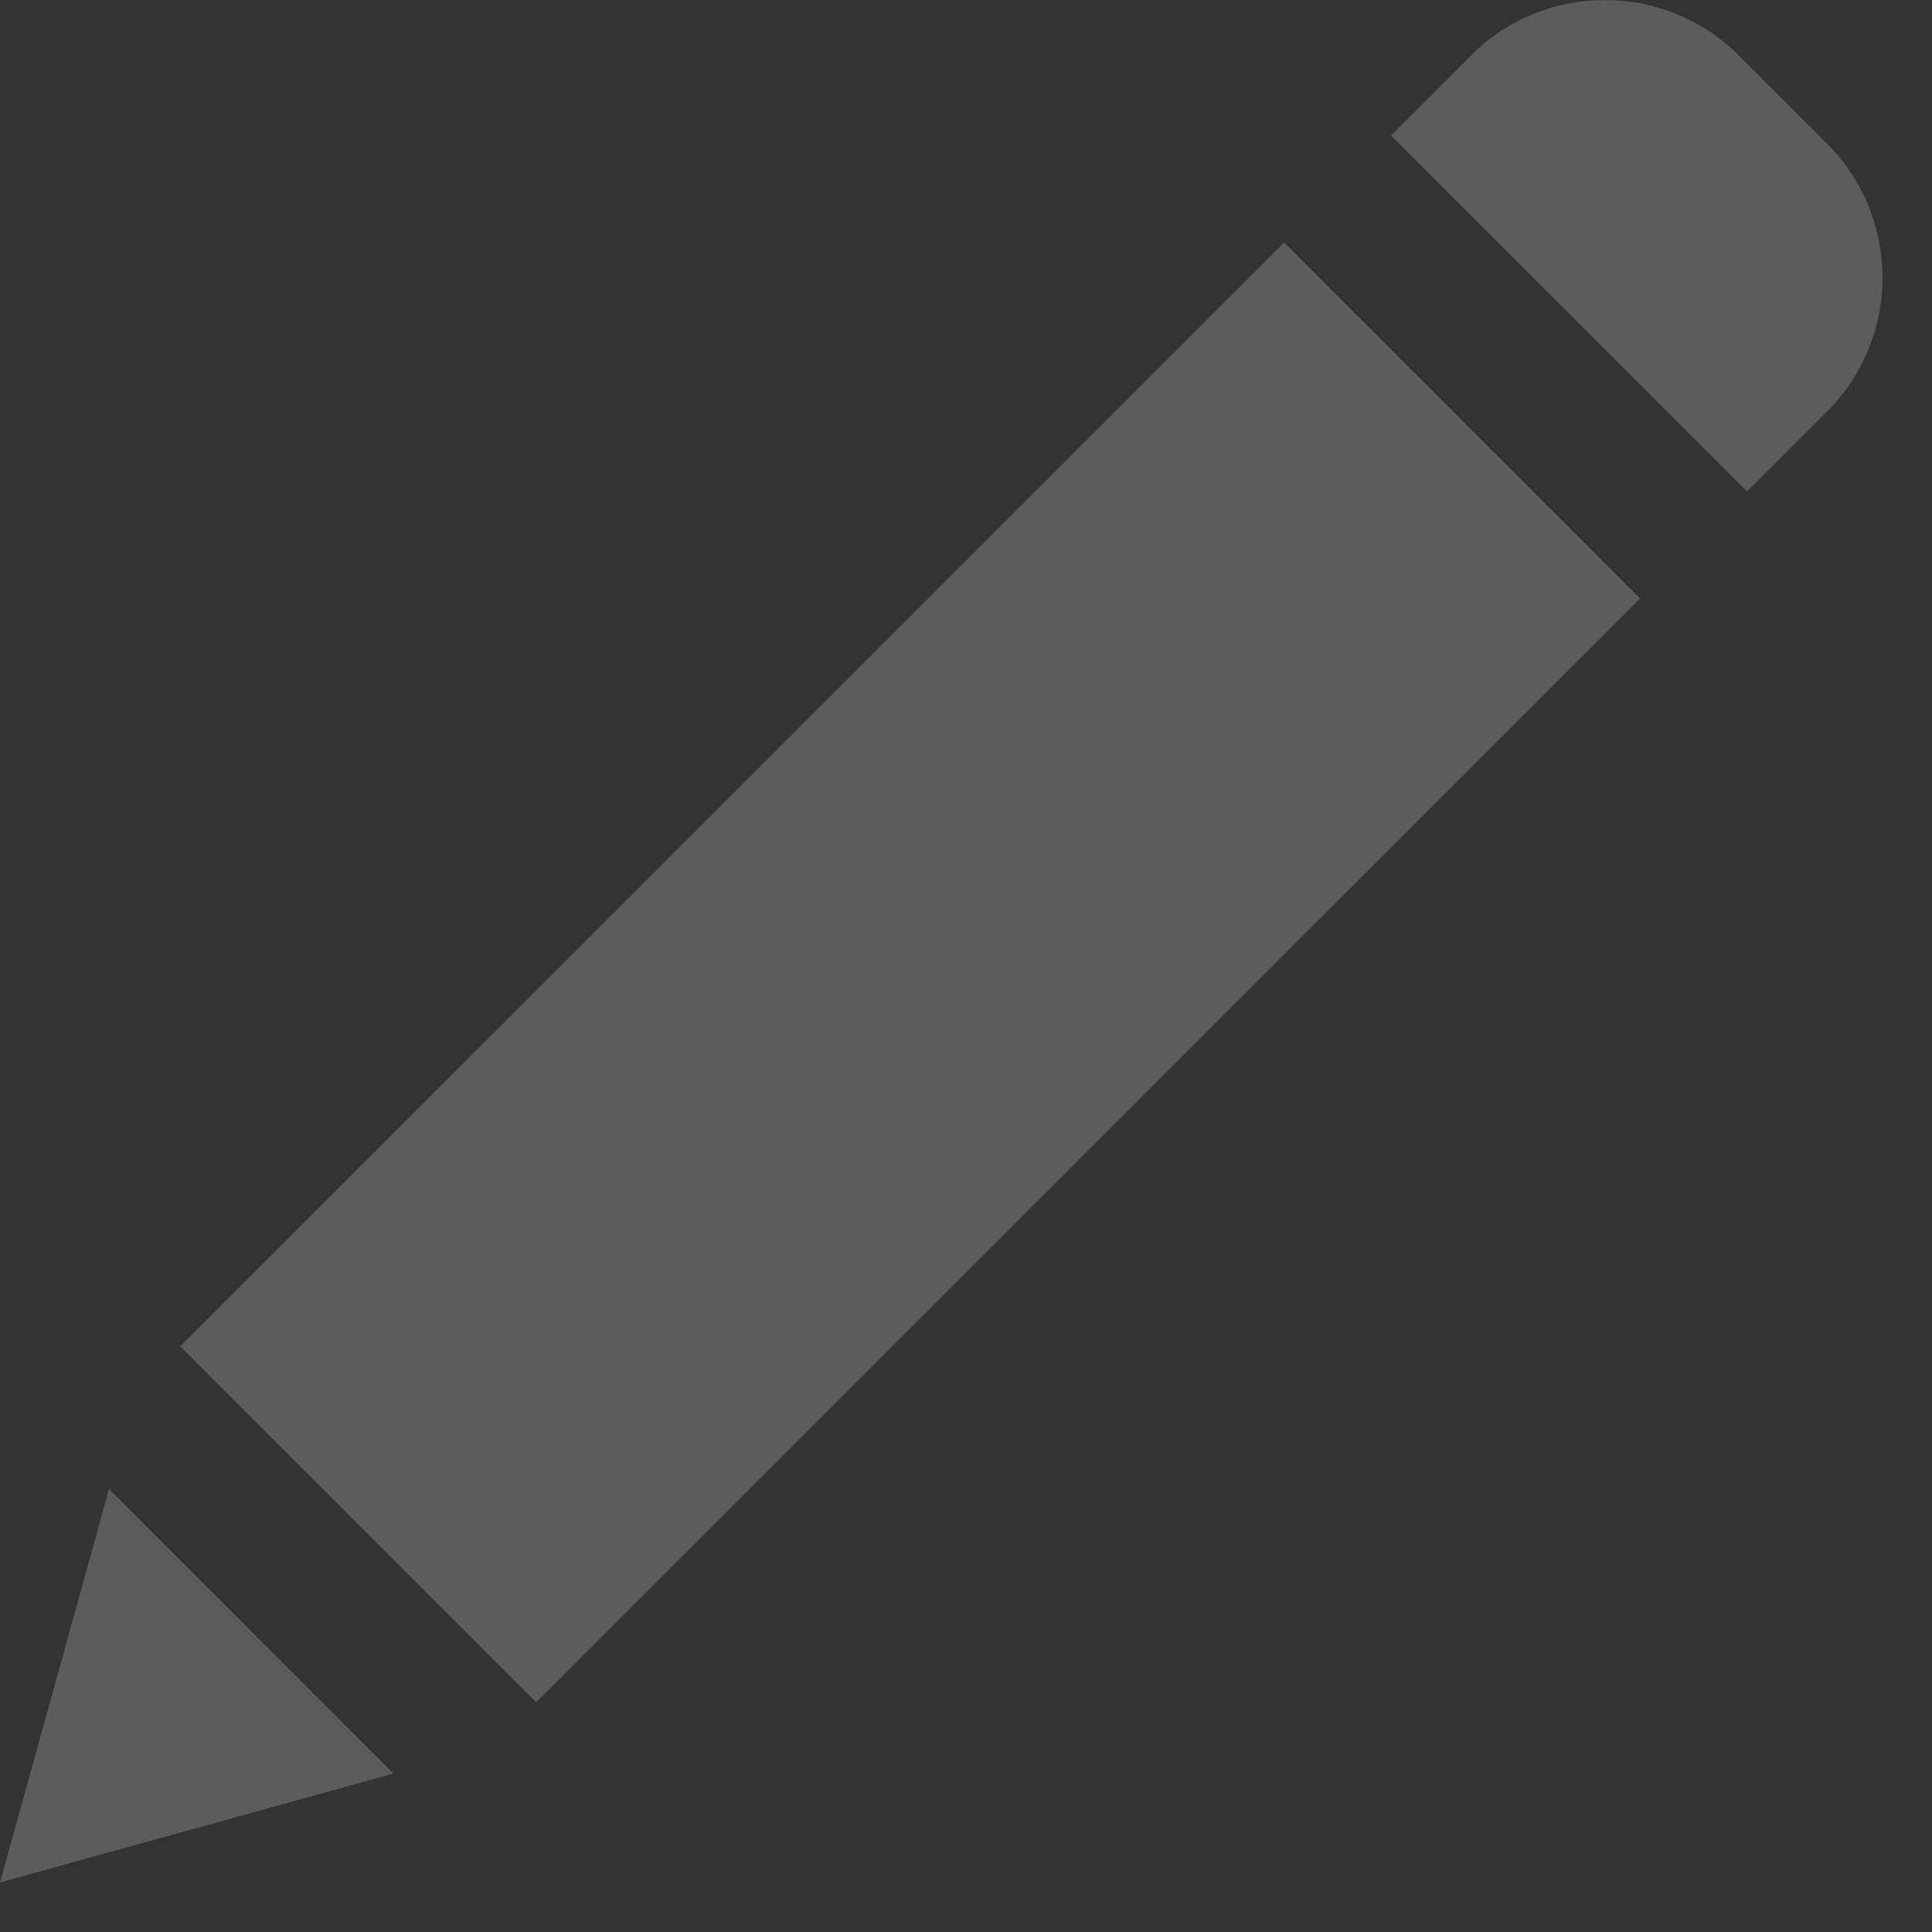 <svg width="14" height="14" viewBox="0 0 14 14" fill="none" xmlns="http://www.w3.org/2000/svg">
<rect x="0" y="0" width="14" height="14" fill="#333333" stroke="none"/>
<g opacity="0.2">
<path d="M1.305 9.756L9.305 1.757L11.885 4.337L3.885 12.336L1.305 9.756Z" fill="white"/>
<path d="M0 13.641L2.851 12.852L0.79 10.79L0 13.641Z" fill="white"/>
<path d="M12.598 0.4C12.063 -0.133 11.196 -0.133 10.661 0.4L10.08 0.982L12.66 3.561L13.241 2.98C13.775 2.445 13.775 1.579 13.241 1.043L12.598 0.4Z" fill="white"/>
</g>
</svg>
